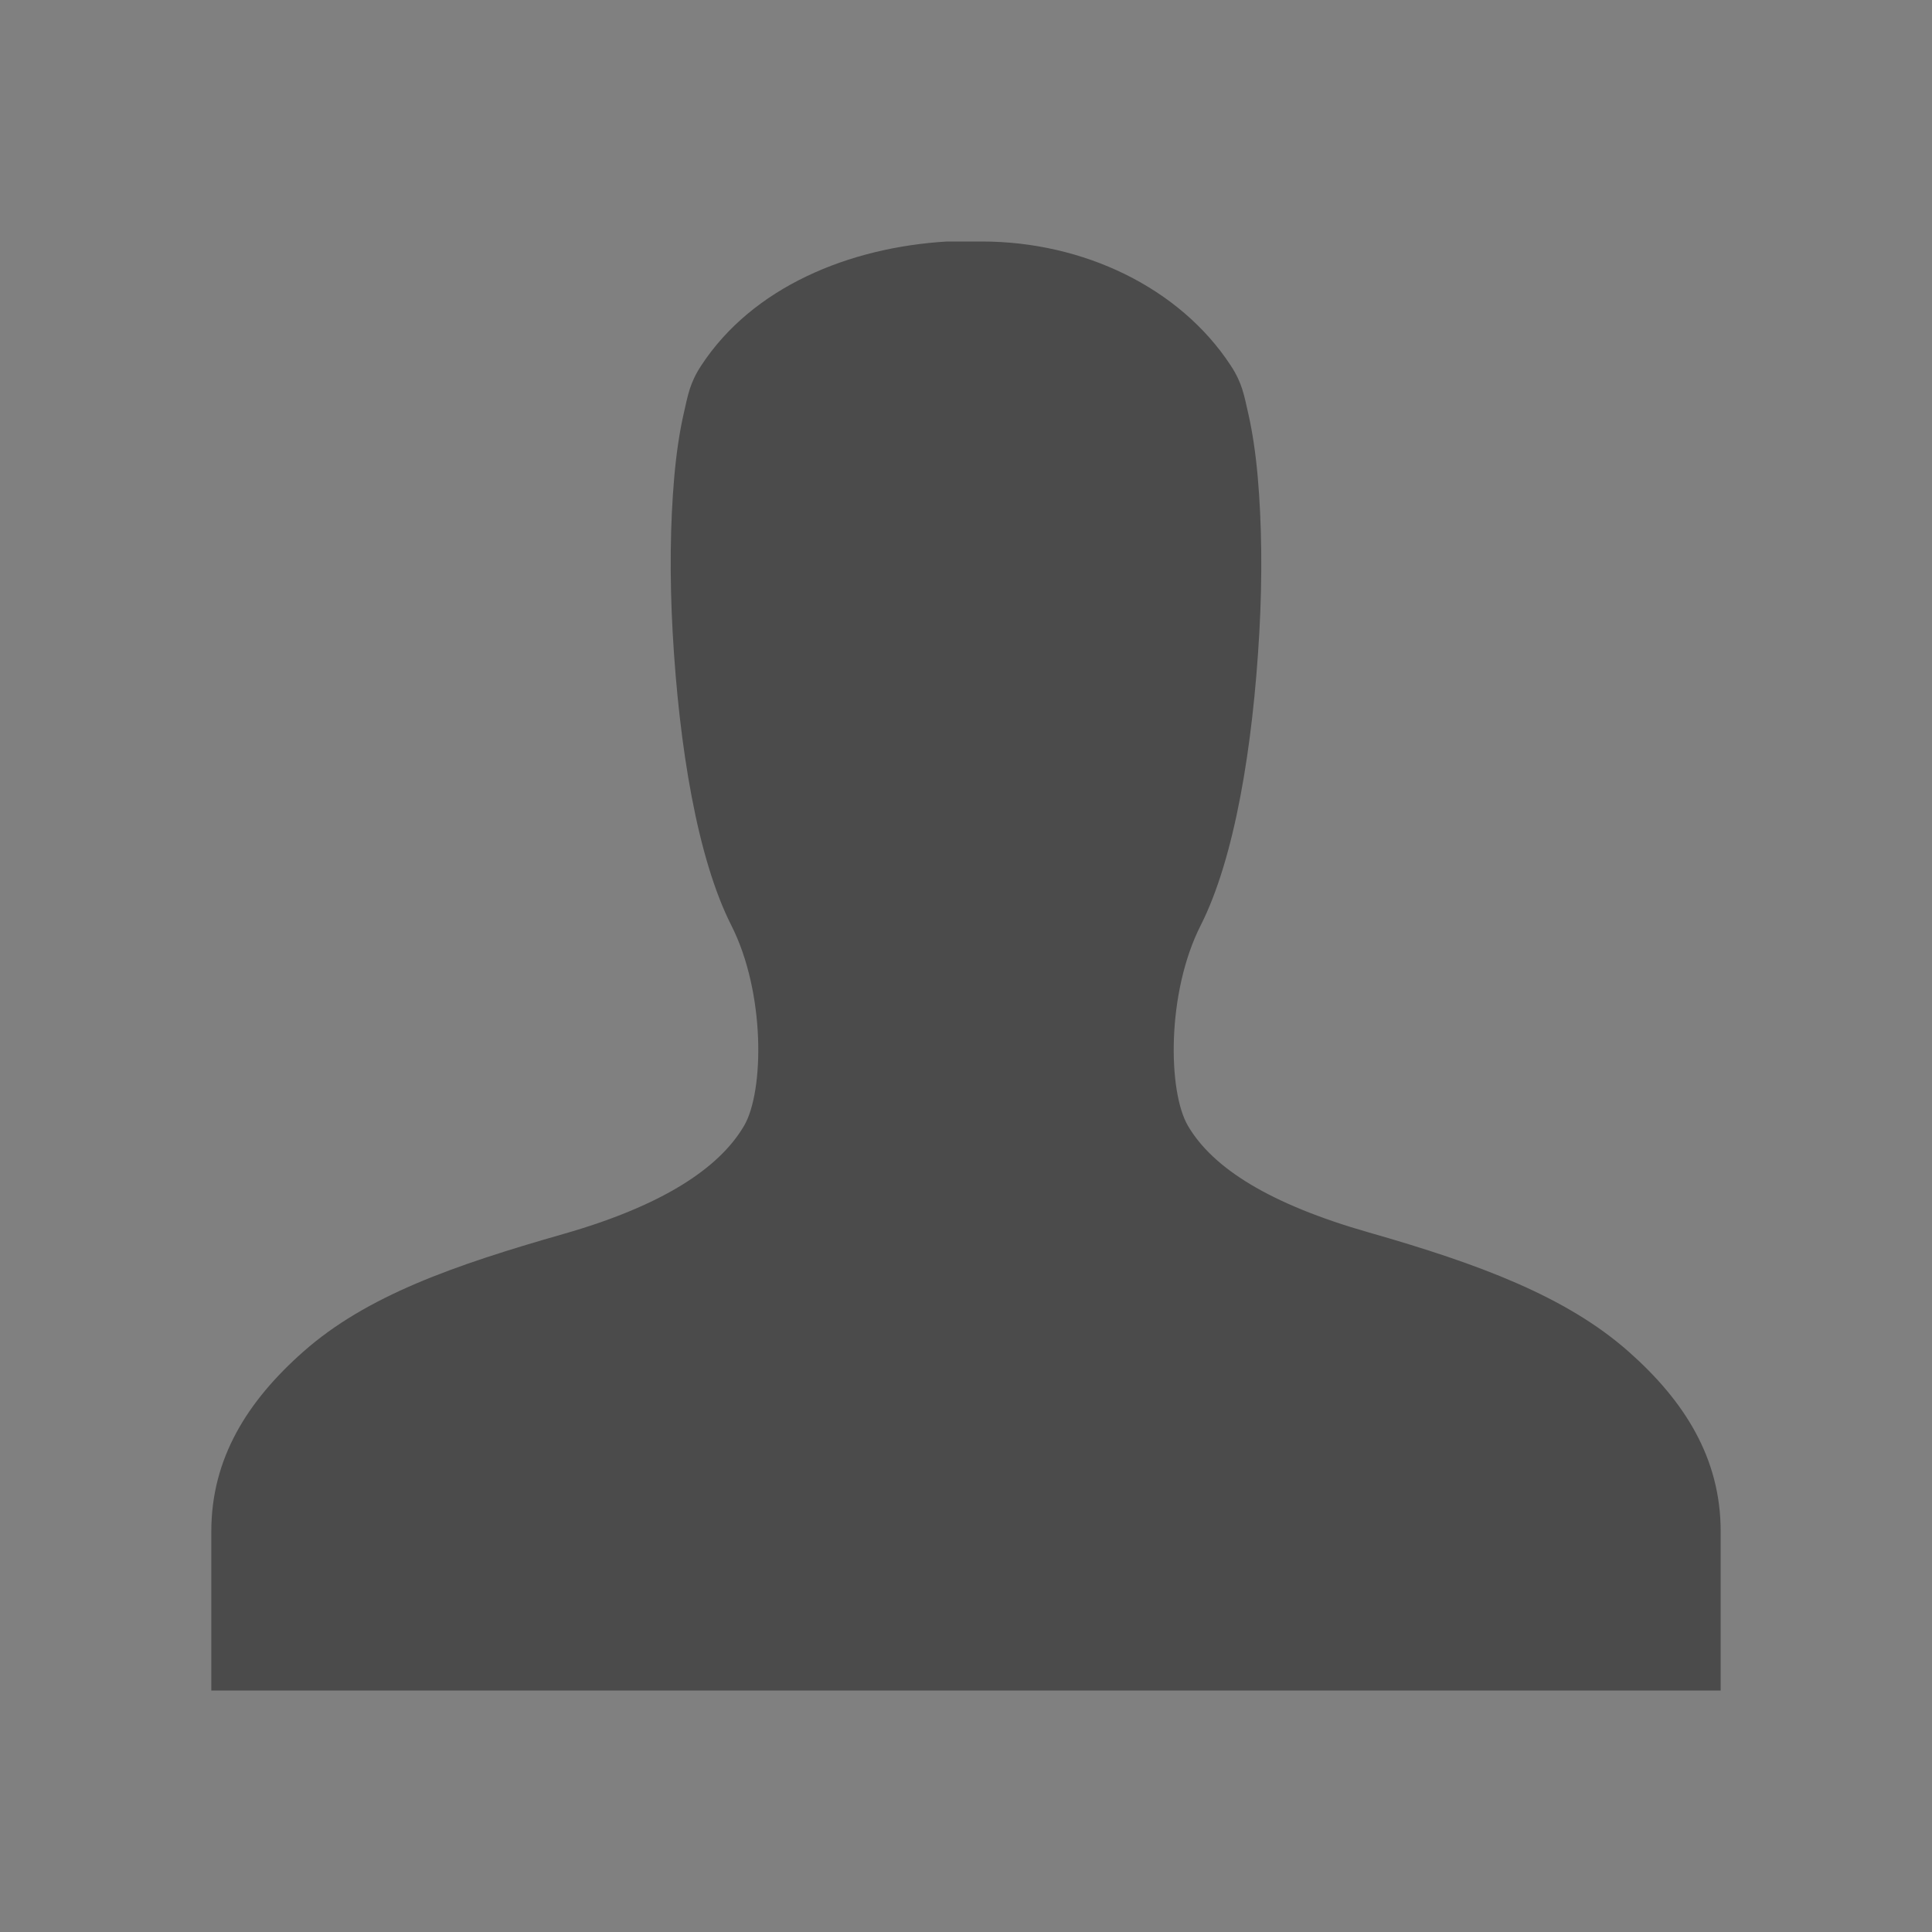 <svg xmlns="http://www.w3.org/2000/svg" xmlns:svg="http://www.w3.org/2000/svg" xmlns:xlink="http://www.w3.org/1999/xlink" id="svg1307" width="128" height="128" version="1.0"><rect width="100%" height="100%" fill="#808080" stroke="none"/><defs id="defs1309"><linearGradient id="linearGradient3345"><stop style="stop-color:#000;stop-opacity:1" id="stop3347" offset="0"/><stop style="stop-color:#000;stop-opacity:0" id="stop3349" offset="1"/></linearGradient><linearGradient id="linearGradient3313"><stop style="stop-color:#fff;stop-opacity:1" id="stop3315" offset="0"/><stop style="stop-color:#fff;stop-opacity:0" id="stop3317" offset="1"/></linearGradient><linearGradient id="linearGradient3283"><stop style="stop-color:#fff;stop-opacity:1" id="stop3285" offset="0"/><stop style="stop-color:#fff;stop-opacity:0" id="stop3287" offset="1"/></linearGradient><linearGradient id="linearGradient3263"><stop style="stop-color:#fff;stop-opacity:1" id="stop3265" offset="0"/><stop style="stop-color:#fff;stop-opacity:0" id="stop3267" offset="1"/></linearGradient><linearGradient id="linearGradient3291"><stop style="stop-color:#000;stop-opacity:1" id="stop3293" offset="0"/><stop style="stop-color:#000;stop-opacity:0" id="stop3295" offset="1"/></linearGradient><radialGradient id="radialGradient3297" cx="63.912" cy="115.709" r="63.912" fx="63.912" fy="115.709" gradientTransform="matrix(1,0,0,0.198,0,92.822)" gradientUnits="userSpaceOnUse" xlink:href="#linearGradient3291"/><linearGradient id="linearGradient7281"><stop id="stop7283" offset="0" style="stop-color:#fff;stop-opacity:1"/><stop id="stop7285" offset="1" style="stop-color:#fff;stop-opacity:0"/></linearGradient><linearGradient id="linearGradient2250" x1="81.625" x2="73.938" y1="-4.648" y2="133.64" gradientUnits="userSpaceOnUse" xlink:href="#linearGradient3263"/><linearGradient id="linearGradient2252" x1="73.783" x2="59.462" y1="-17.919" y2="151.132" gradientUnits="userSpaceOnUse" xlink:href="#linearGradient3263"/><linearGradient id="linearGradient2254" x1="82.95" x2="89.018" y1="-13.696" y2="108.306" gradientUnits="userSpaceOnUse" xlink:href="#linearGradient3263"/><linearGradient id="linearGradient2256" x1="74.92" x2="69.163" y1="-.914" y2="17.977" gradientTransform="translate(-0.32,0.213)" gradientUnits="userSpaceOnUse" xlink:href="#linearGradient3283"/><linearGradient id="linearGradient2258" x1="97.004" x2="95.084" y1="81.456" y2="86.347" gradientUnits="userSpaceOnUse" xlink:href="#linearGradient3313"/><radialGradient id="radialGradient2260" cx="71.833" cy="63.797" r="19.781" fx="71.833" fy="63.797" gradientTransform="matrix(0.072,-0.181,0.728,0.291,44.19,78.772)" gradientUnits="userSpaceOnUse" xlink:href="#linearGradient3313"/><linearGradient id="linearGradient2262" x1="97.004" x2="95.084" y1="81.456" y2="86.347" gradientUnits="userSpaceOnUse" xlink:href="#linearGradient3313"/><radialGradient id="radialGradient2264" cx="71.833" cy="63.797" r="19.781" fx="71.833" fy="63.797" gradientTransform="matrix(0.072,-0.181,0.728,0.291,44.19,78.772)" gradientUnits="userSpaceOnUse" xlink:href="#linearGradient3313"/><linearGradient id="linearGradient2266" x1="54.48" x2="8.195" y1="72.976" y2="94.579" gradientUnits="userSpaceOnUse" xlink:href="#linearGradient3345"/><radialGradient id="radialGradient2268" cx="70.34" cy="113.468" r="61.196" fx="70.34" fy="113.468" gradientTransform="matrix(1,0,0,0.979,0,1.31)" gradientUnits="userSpaceOnUse" xlink:href="#linearGradient7281"/><radialGradient id="radialGradient3799" cx="70.34" cy="113.468" r="61.196" fx="70.34" fy="113.468" gradientTransform="matrix(0.804,0,0,0.771,34.91,16.278)" gradientUnits="userSpaceOnUse" xlink:href="#linearGradient7281"/><linearGradient id="linearGradient3802" x1="54.48" x2="8.195" y1="72.976" y2="94.579" gradientTransform="matrix(0.804,0,0,0.788,36.041,16.215)" gradientUnits="userSpaceOnUse" xlink:href="#linearGradient3345"/><radialGradient id="radialGradient3808" cx="71.833" cy="63.797" r="19.781" fx="71.833" fy="63.797" gradientTransform="matrix(0.058,-0.143,0.585,0.229,47.652,77.653)" gradientUnits="userSpaceOnUse" xlink:href="#linearGradient3313"/><linearGradient id="linearGradient3811" x1="97.004" x2="95.084" y1="81.456" y2="86.347" gradientTransform="matrix(0.804,0,0,0.788,12.122,15.568)" gradientUnits="userSpaceOnUse" xlink:href="#linearGradient3313"/><linearGradient id="linearGradient3814" x1="74.92" x2="69.163" y1="-.914" y2="17.977" gradientTransform="matrix(0.804,0,0,0.788,11.865,15.736)" gradientUnits="userSpaceOnUse" xlink:href="#linearGradient3283"/><linearGradient id="linearGradient3818" x1="82.95" x2="89.018" y1="-13.696" y2="108.306" gradientTransform="matrix(0.804,0,0,0.788,12.122,15.568)" gradientUnits="userSpaceOnUse" xlink:href="#linearGradient3263"/><linearGradient id="linearGradient3821" x1="73.783" x2="59.462" y1="-17.919" y2="151.132" gradientTransform="matrix(0.804,0,0,0.788,46.547,15.083)" gradientUnits="userSpaceOnUse" xlink:href="#linearGradient3263"/><linearGradient id="linearGradient3824" x1="81.625" x2="73.938" y1="-4.648" y2="133.64" gradientTransform="matrix(0.804,0,0,0.788,103.56,16.214)" gradientUnits="userSpaceOnUse" xlink:href="#linearGradient3263"/></defs><g id="layer1"><path id="path2276" d="M 50.893,3.281 L 50.893,0.487 L 50.893,3.281 z" style="fill:#fff;fill-opacity:.757;fill-rule:nonzero;stroke:none;stroke-width:.5;stroke-linecap:round;stroke-linejoin:round;stroke-miterlimit:4;stroke-dasharray:none;stroke-dashoffset:4;stroke-opacity:1"/><path style="fill:#4b4b4b;fill-opacity:1;stroke:none;stroke-opacity:1" id="path3220" d="m 62.739,16 c -6.515,0.391 -12.884,3.028 -16.282,8.22 -0.764,1.167 -0.881,1.964 -1.155,3.161 -0.275,1.197 -0.492,2.646 -0.63,4.215 -0.268,3.055 -0.315,6.578 -0.105,10.327 0.421,7.504 1.627,14.932 3.887,19.39 2.257,4.453 2.18,10.995 0.84,13.278 -1.662,2.831 -5.45,5.302 -11.975,7.166 -7.279,2.079 -13.046,4.1 -17.227,7.798 C 16.391,92.828 14,96.613 14,101.462 l 0,7.166 0,3.372 3.361,0 93.277,0 3.361,0 0,-3.372 0,-7.166 c 1e-5,-4.849 -2.391,-8.634 -6.092,-11.908 C 103.774,85.898 98.007,83.744 90.681,81.651 84.108,79.773 80.346,77.385 78.706,74.591 77.366,72.308 77.289,65.766 79.546,61.313 81.806,56.855 83.012,49.427 83.433,41.923 83.643,38.174 83.596,34.651 83.328,31.596 83.19,30.027 82.972,28.578 82.697,27.381 82.423,26.184 82.306,25.387 81.542,24.22 78.161,19.054 71.774,16 65.05,16 l -2.101,0 -0.105,0 -0.105,0 z"/></g></svg>